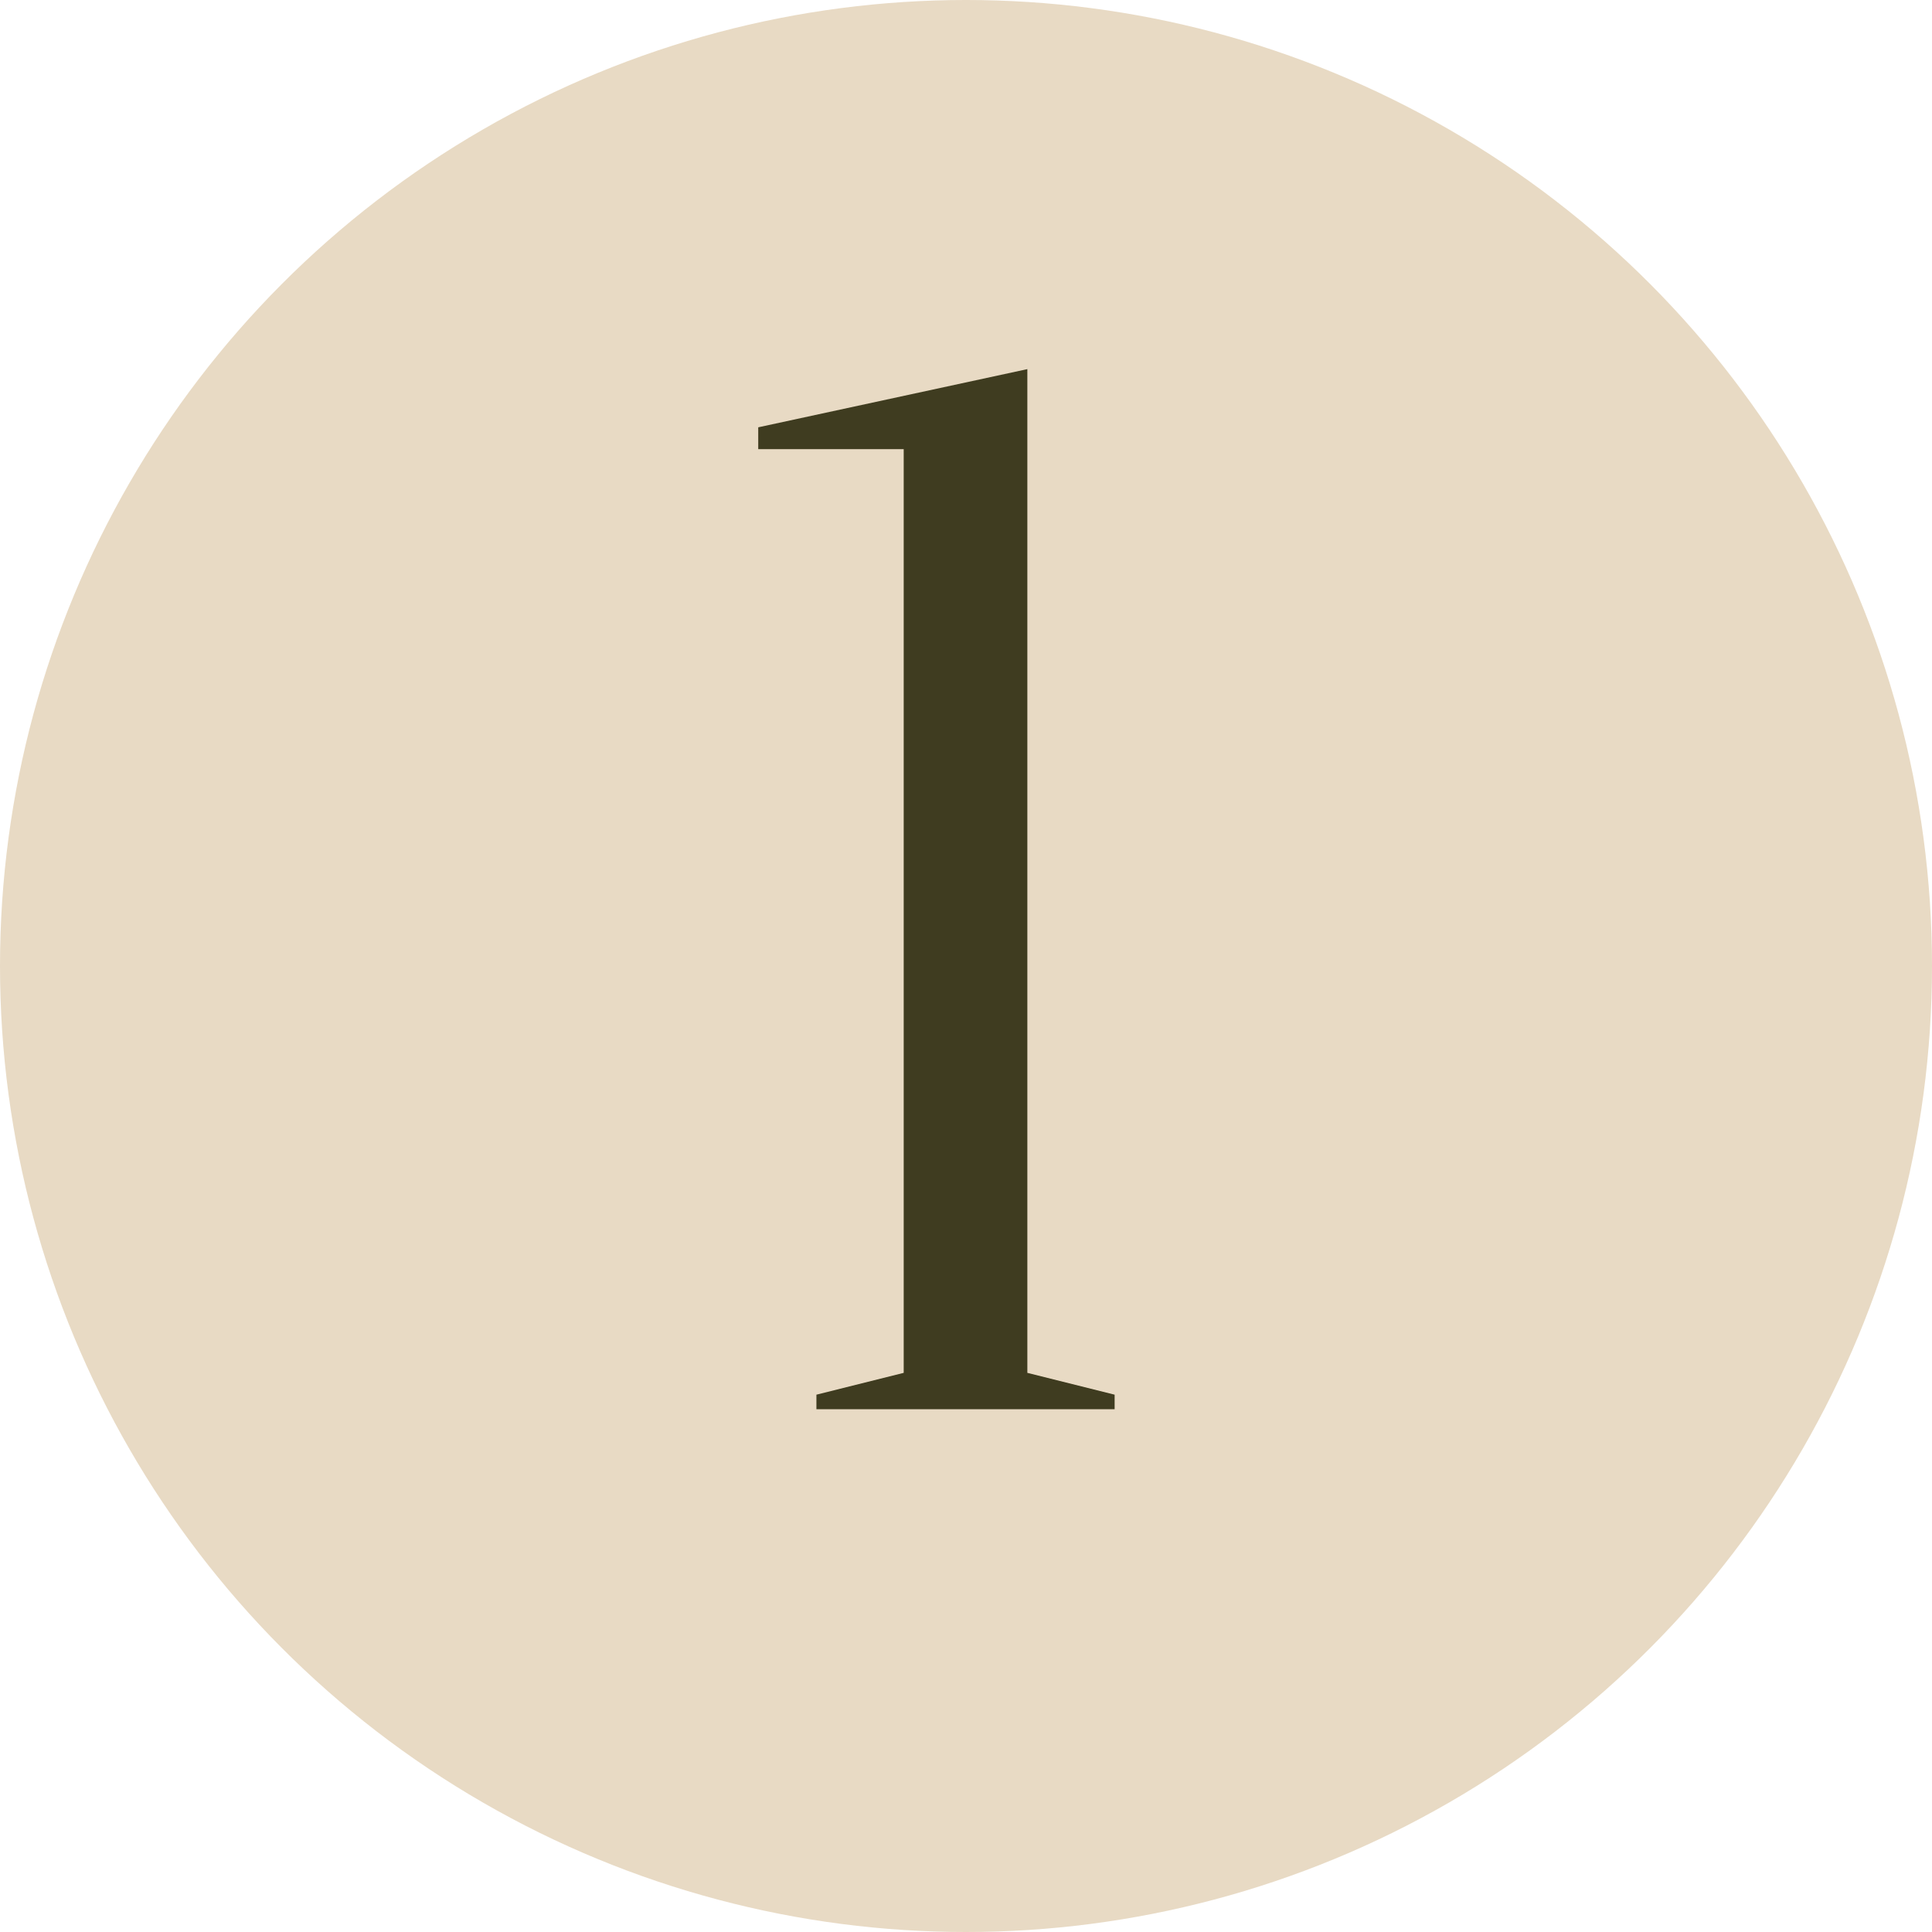 <svg width="85" height="85" viewBox="0 0 85 85" fill="none" xmlns="http://www.w3.org/2000/svg">
<circle cx="42.5" cy="42.5" r="42.5" fill="#E8DAC4"/>
<path d="M45.199 60.4L49.039 61.36V62H35.919V61.36L39.759 60.4V19.76H33.359V18.8L45.199 16.24V60.4Z" fill="#3F3C20"/>
</svg>
